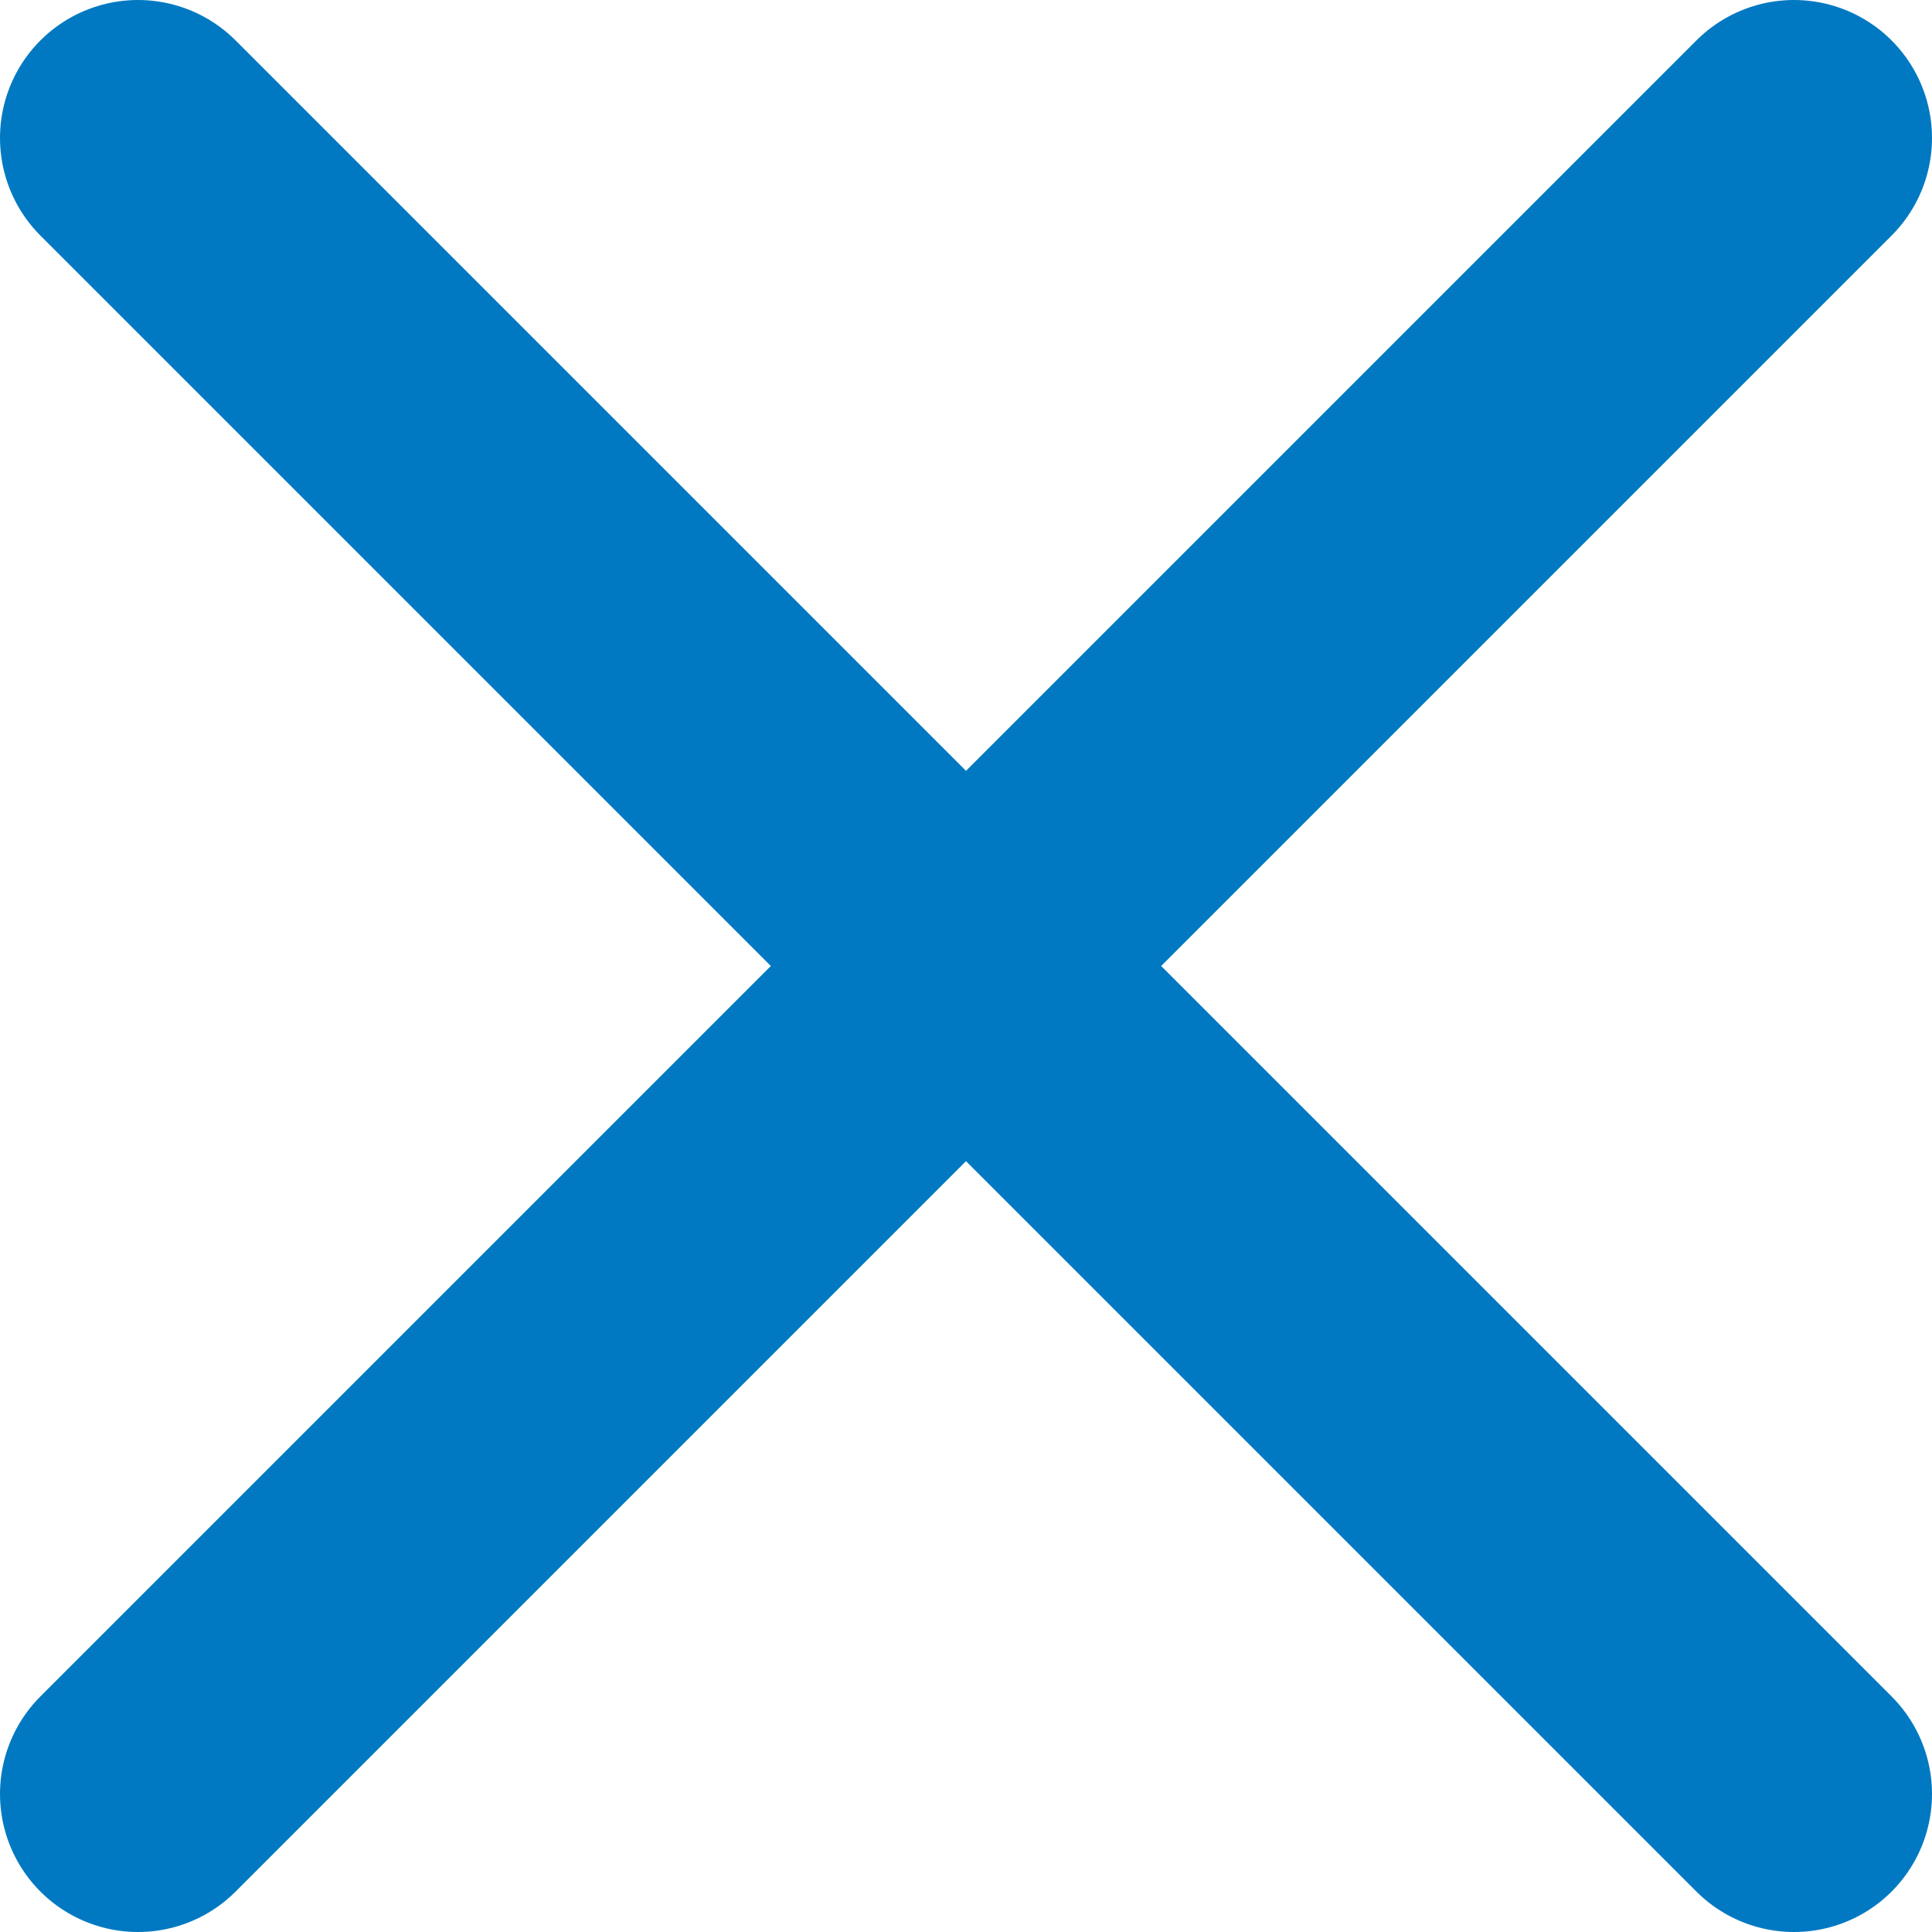 <svg width="14" height="14" viewBox="0 0 14 14" fill="none" xmlns="http://www.w3.org/2000/svg">
<path d="M13 1L1 13M1 1L13 13L1 1Z" stroke="#0079C2" stroke-width="2" stroke-linecap="round" stroke-linejoin="round"/>
</svg>
